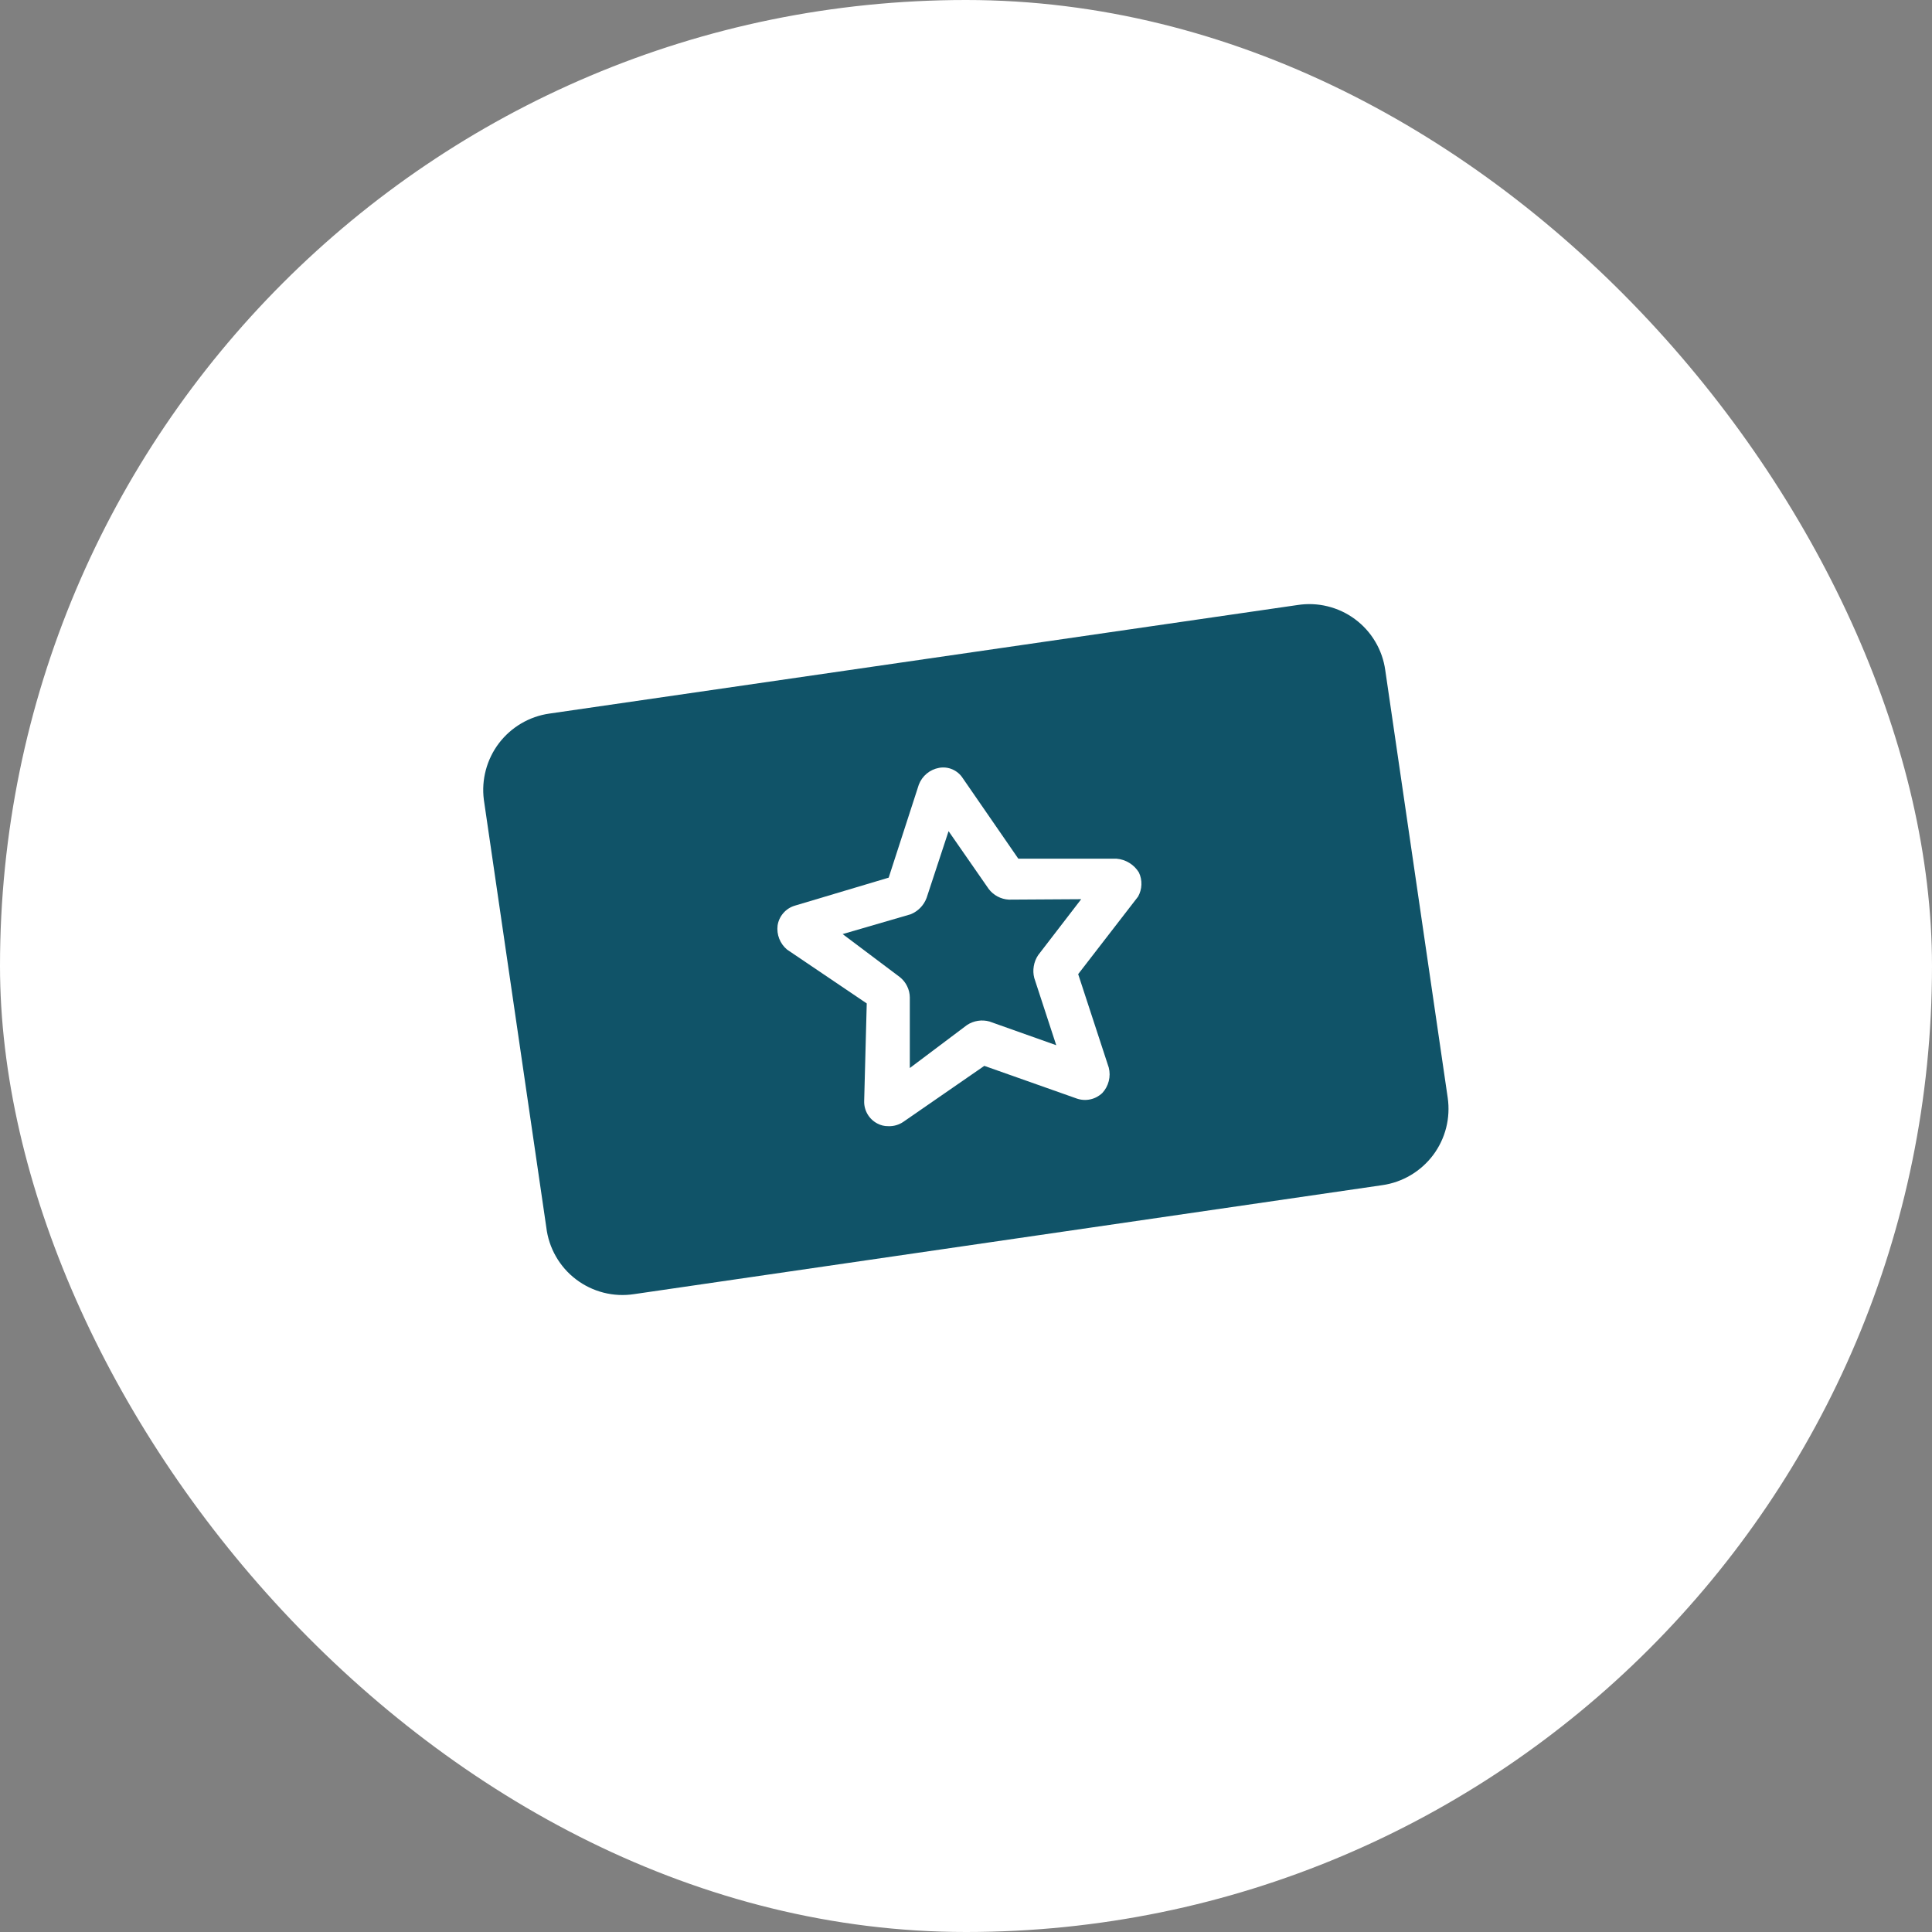 <svg width="48" height="48" viewBox="0 0 48 48" fill="none" xmlns="http://www.w3.org/2000/svg">
<rect x="0" y="0" width="48" height="48" fill="#808080" stroke="none"/>
<rect width="48" height="48" rx="24" fill="white"/>
<g clip-path="url(#clip0_19182_203063)">
<path d="M25.065 22.351C24.966 22.346 24.87 22.319 24.784 22.273C24.697 22.227 24.621 22.162 24.562 22.083L23.567 20.65L23.021 22.308C22.987 22.4 22.934 22.483 22.866 22.553C22.798 22.623 22.716 22.678 22.625 22.715L20.935 23.207L22.358 24.277C22.433 24.337 22.495 24.414 22.537 24.501C22.58 24.588 22.603 24.683 22.604 24.78V26.535L24.027 25.465C24.108 25.412 24.2 25.377 24.296 25.362C24.392 25.347 24.49 25.353 24.583 25.379L26.242 25.968L25.696 24.298C25.671 24.202 25.667 24.102 25.684 24.005C25.7 23.907 25.737 23.814 25.792 23.731L26.862 22.34L25.065 22.351Z" fill="#105368"/>
<path d="M35.968 27.273L34.416 16.648C34.381 16.398 34.297 16.157 34.167 15.94C34.038 15.722 33.867 15.533 33.664 15.383C33.461 15.232 33.229 15.124 32.984 15.064C32.738 15.003 32.483 14.993 32.234 15.032L13.648 17.729C13.15 17.8 12.701 18.065 12.396 18.465C12.092 18.866 11.957 19.37 12.021 19.869L13.573 30.494C13.603 30.748 13.684 30.993 13.811 31.215C13.938 31.437 14.108 31.632 14.312 31.786C14.516 31.941 14.749 32.053 14.997 32.116C15.245 32.179 15.503 32.191 15.756 32.152L34.342 29.445C34.591 29.41 34.831 29.325 35.048 29.197C35.265 29.068 35.455 28.898 35.606 28.697C35.757 28.495 35.867 28.265 35.929 28.021C35.991 27.776 36.004 27.522 35.968 27.273ZM28.275 22.276L26.787 24.202L27.547 26.524C27.575 26.634 27.575 26.75 27.547 26.86C27.519 26.97 27.464 27.072 27.387 27.155C27.304 27.234 27.202 27.289 27.09 27.313C26.979 27.338 26.863 27.331 26.755 27.294L24.455 26.481L22.443 27.872C22.333 27.947 22.202 27.985 22.069 27.979C21.976 27.981 21.884 27.959 21.801 27.915C21.699 27.863 21.614 27.783 21.555 27.684C21.497 27.586 21.467 27.473 21.47 27.358L21.534 24.93L19.554 23.592C19.468 23.52 19.401 23.427 19.36 23.322C19.319 23.218 19.305 23.105 19.319 22.993C19.336 22.879 19.386 22.772 19.462 22.685C19.537 22.598 19.636 22.534 19.747 22.501L22.079 21.805L22.828 19.494C22.869 19.387 22.937 19.292 23.025 19.219C23.113 19.146 23.219 19.097 23.331 19.077C23.444 19.056 23.56 19.07 23.665 19.116C23.769 19.162 23.858 19.237 23.92 19.334L25.3 21.334H27.74C27.853 21.343 27.962 21.379 28.059 21.439C28.156 21.498 28.237 21.58 28.296 21.677C28.341 21.771 28.362 21.875 28.358 21.979C28.355 22.083 28.326 22.185 28.275 22.276Z" fill="#105368"/>
</g>
<defs>
<clipPath id="clip0_19182_203063">
<rect width="24" height="17.195" fill="white" transform="translate(12 15)"/>
</clipPath>
</defs>
</svg>
